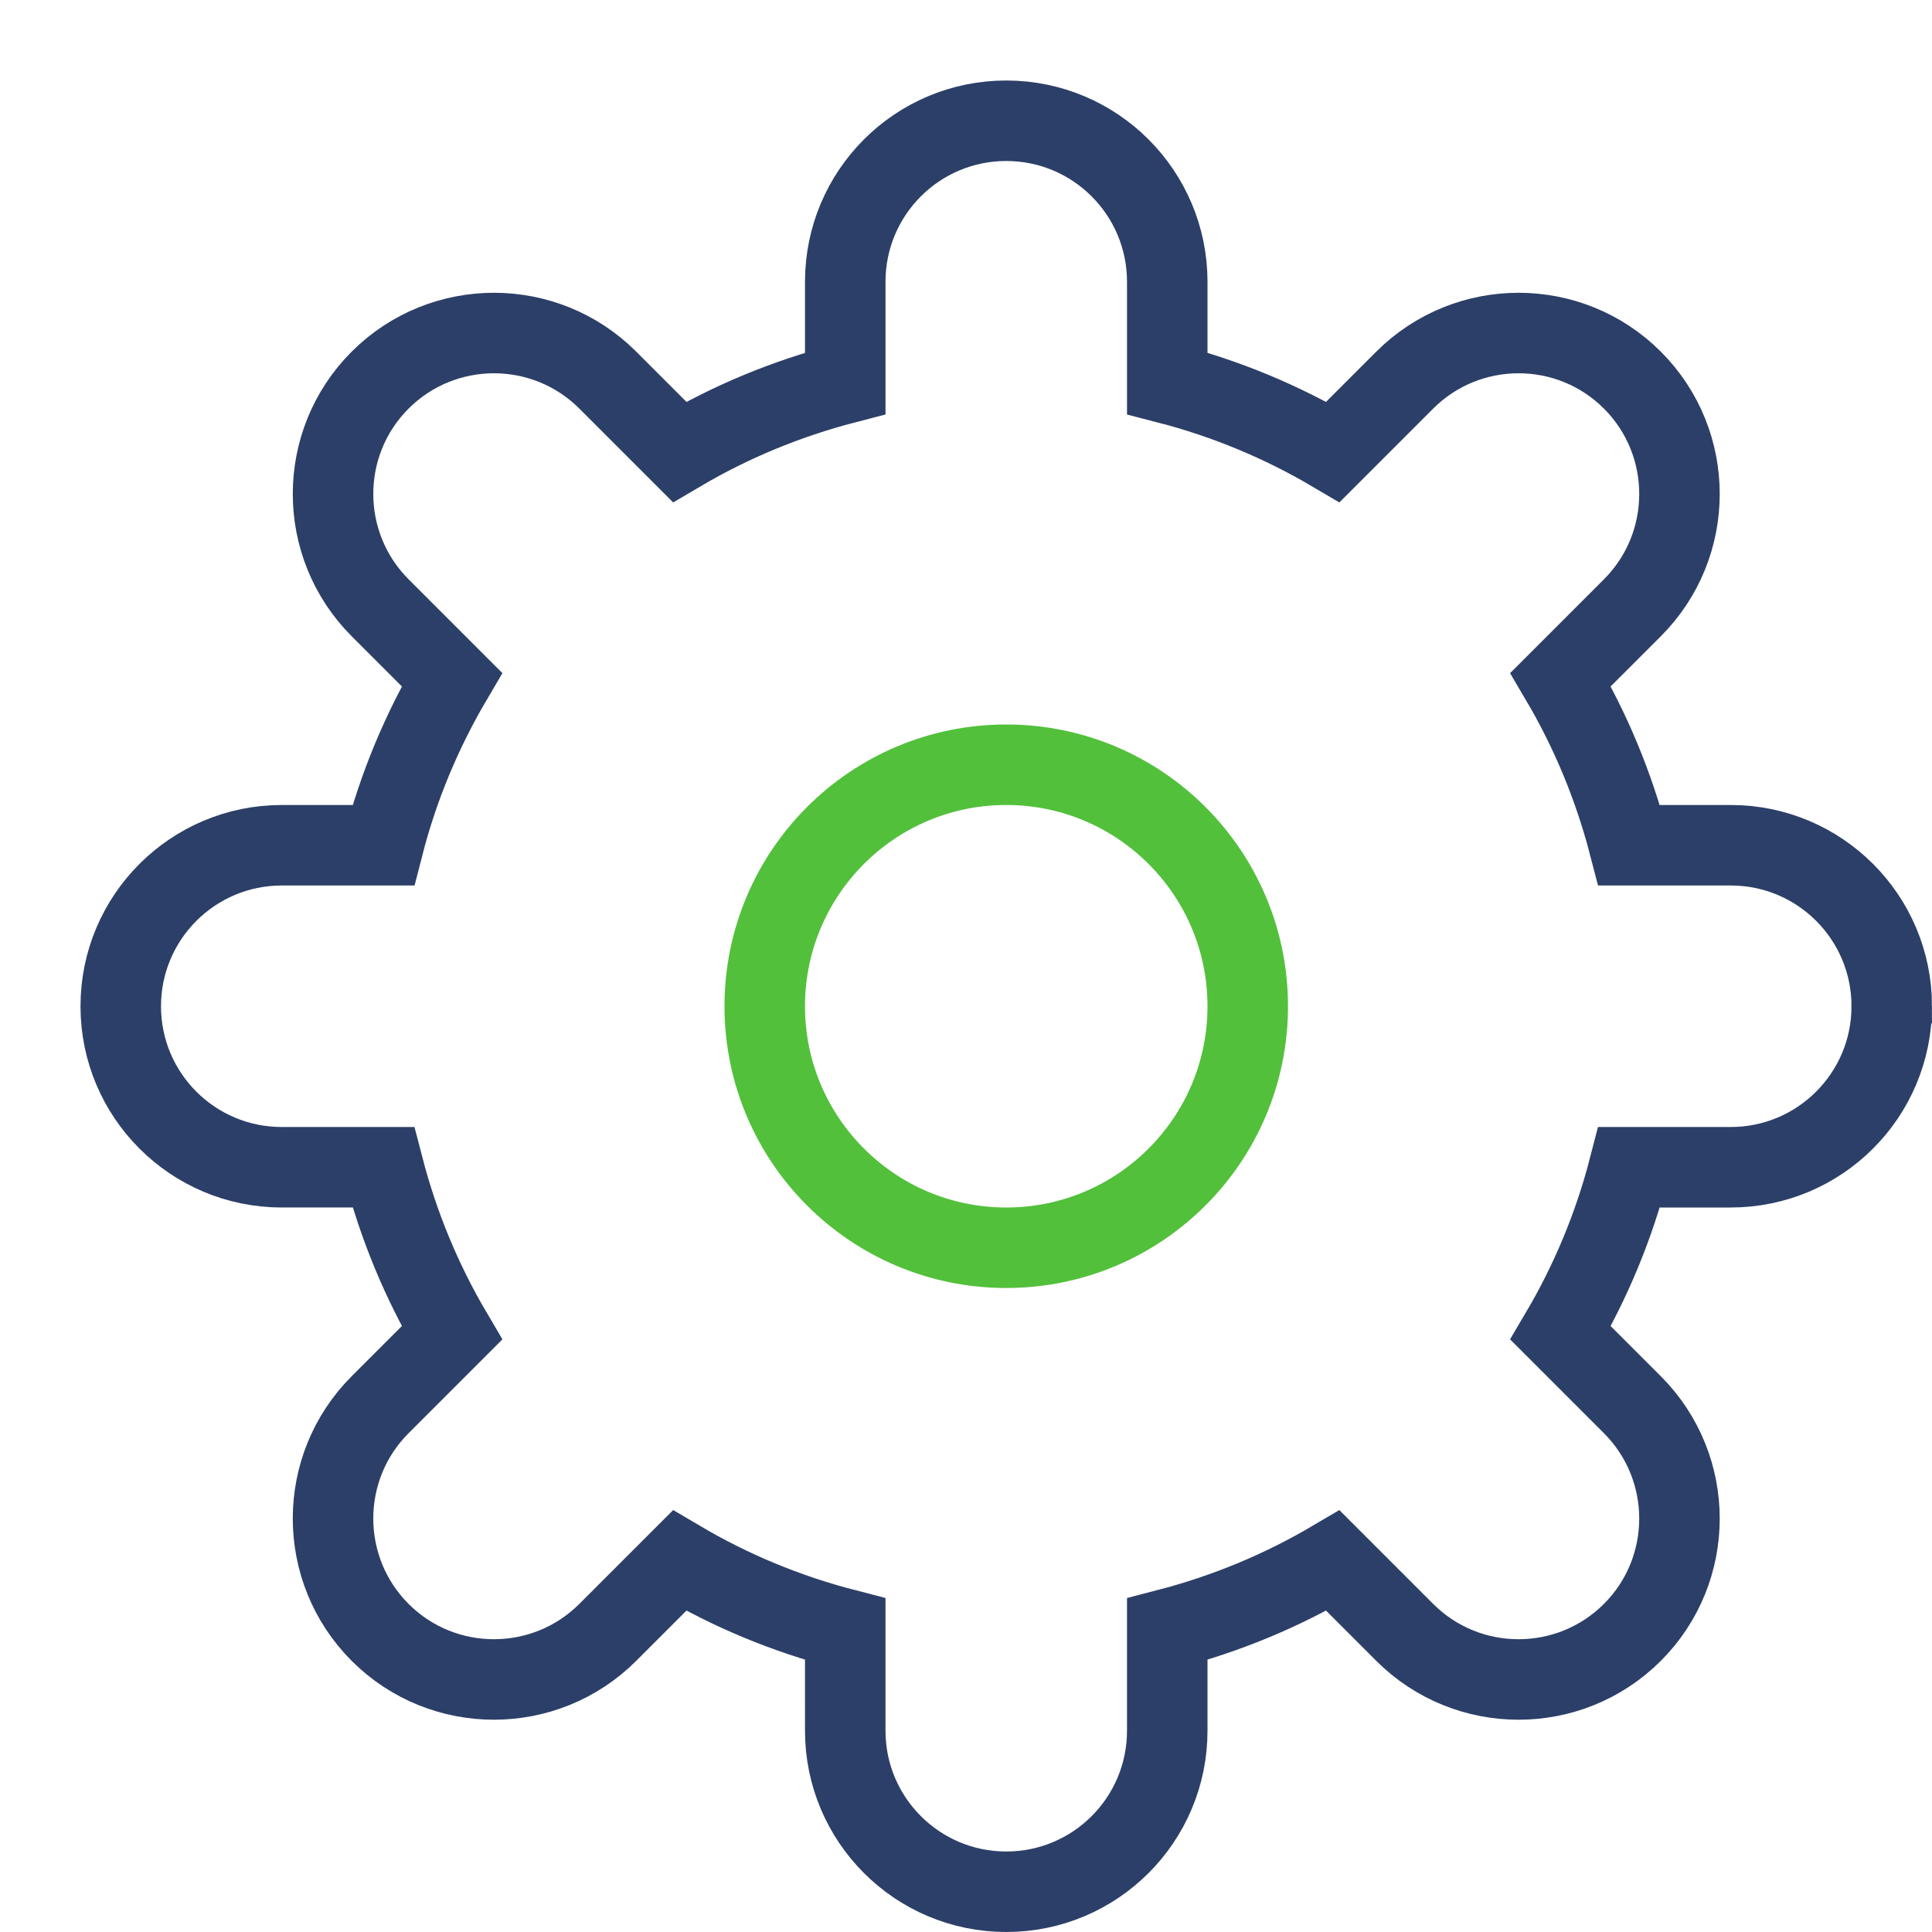 <svg xmlns="http://www.w3.org/2000/svg" width="24" height="24" viewBox="0 0 24 24"><g transform="translate(.5 .5)" fill="none" stroke-linecap="square" stroke-miterlimit="10"><path stroke="#2c3f68" d="M23 12c0-1.105-.895-2-2-2h-1.262c-.19-.732-.477-1.422-.852-2.058l.892-.892c.78-.78.78-2.047 0-2.828-.78-.78-2.047-.78-2.828 0l-.892.892c-.636-.375-1.326-.663-2.058-.852V3c0-1.104-.895-2-2-2s-2 .895-2 2v1.262c-.732.19-1.422.477-2.058.852l-.892-.892c-.78-.78-2.047-.78-2.828 0-.78.78-.78 2.047 0 2.828l.892.892C4.74 8.578 4.45 9.268 4.262 10H3c-1.104 0-2 .895-2 2s.895 2 2 2h1.262c.19.732.477 1.422.852 2.058l-.892.892c-.78.78-.78 2.047 0 2.828.78.78 2.047.78 2.828 0l.892-.892c.635.375 1.326.663 2.058.852V21c0 1.104.895 2 2 2s2-.895 2-2v-1.262c.732-.19 1.422-.477 2.058-.852l.892.892c.78.78 2.047.78 2.828 0 .78-.78.78-2.047 0-2.828l-.892-.892c.375-.635.663-1.326.852-2.058H21c1.104 0 2-.895 2-2z"/><circle data-color="color-2" stroke="#52c03b" cx="12" cy="12" r="3"/></g></svg>